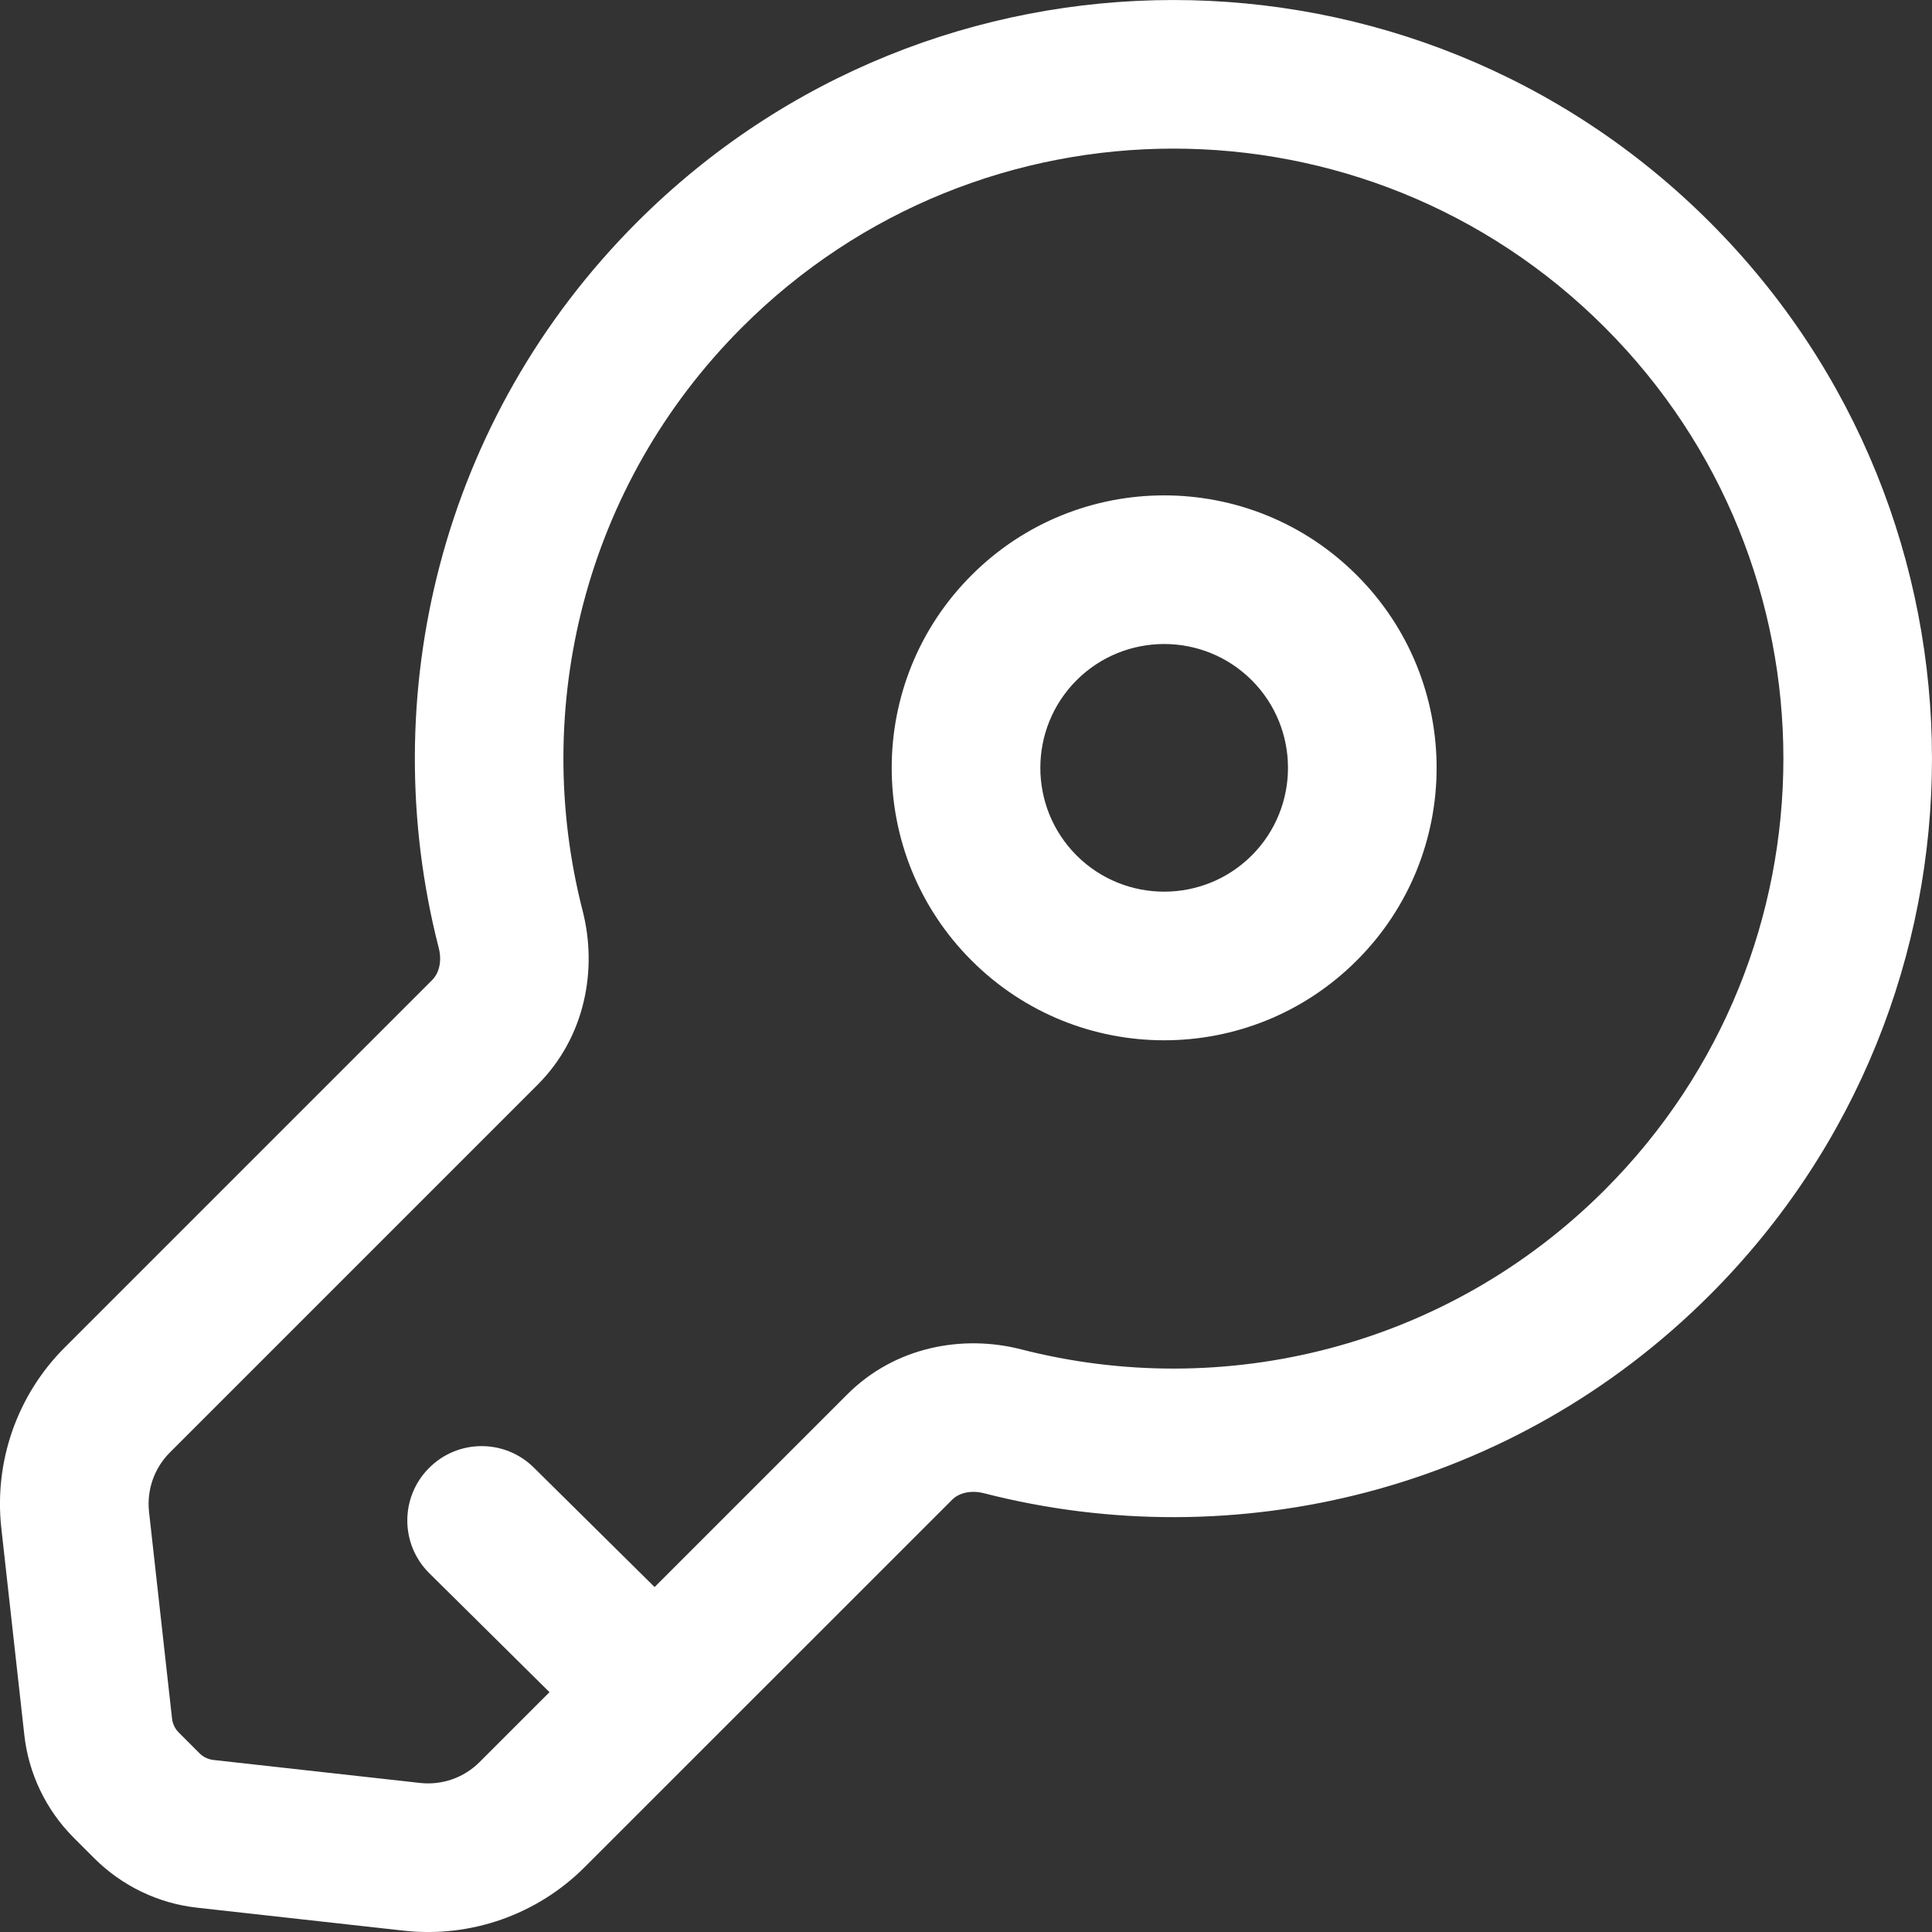 <svg width="22" height="22" viewBox="0 0 22 22" fill="none" xmlns="http://www.w3.org/2000/svg">
<rect x="0" y="0" width="22" height="22" fill="#333333" stroke="none"/>
<path fill-rule="evenodd" clip-rule="evenodd" d="M7.254 2.53C10.627 -0.843 16.096 -0.843 19.47 2.53C22.843 5.904 22.843 11.373 19.47 14.746C17.229 16.987 14.064 17.738 11.206 17.004C11.037 16.961 10.908 17.012 10.845 17.075L6.656 21.263C6.116 21.803 5.359 22.069 4.599 21.985L2.243 21.723C1.801 21.674 1.389 21.475 1.074 21.161L0.839 20.926C0.525 20.611 0.326 20.199 0.277 19.757L0.015 17.401C-0.069 16.641 0.196 15.884 0.737 15.344L4.925 11.156C4.988 11.092 5.039 10.963 4.996 10.794C4.262 7.936 5.013 4.771 7.254 2.53ZM18.273 3.727C15.561 1.014 11.163 1.014 8.45 3.727C6.65 5.527 6.043 8.07 6.635 10.373C6.805 11.037 6.666 11.808 6.122 12.352L1.934 16.54C1.757 16.717 1.67 16.965 1.697 17.214L1.959 19.57C1.966 19.63 1.993 19.686 2.036 19.729L2.271 19.964C2.314 20.007 2.37 20.034 2.43 20.041L4.786 20.303C5.035 20.33 5.283 20.243 5.46 20.066L6.257 19.269L4.889 17.915C4.557 17.587 4.554 17.051 4.883 16.719C5.211 16.386 5.747 16.383 6.079 16.712L7.454 18.072L9.648 15.878C10.193 15.333 10.963 15.195 11.627 15.365C13.93 15.957 16.473 15.35 18.273 13.55C20.986 10.837 20.986 6.439 18.273 3.727ZM11.063 6.55C12.274 5.338 14.239 5.338 15.45 6.55C16.662 7.761 16.662 9.726 15.45 10.937C14.239 12.149 12.274 12.149 11.063 10.937C9.851 9.726 9.851 7.761 11.063 6.55ZM14.254 7.746C13.703 7.196 12.81 7.196 12.259 7.746C11.709 8.297 11.709 9.19 12.259 9.741C12.81 10.291 13.703 10.291 14.254 9.741C14.804 9.19 14.804 8.297 14.254 7.746Z" fill="white"/>
</svg>
